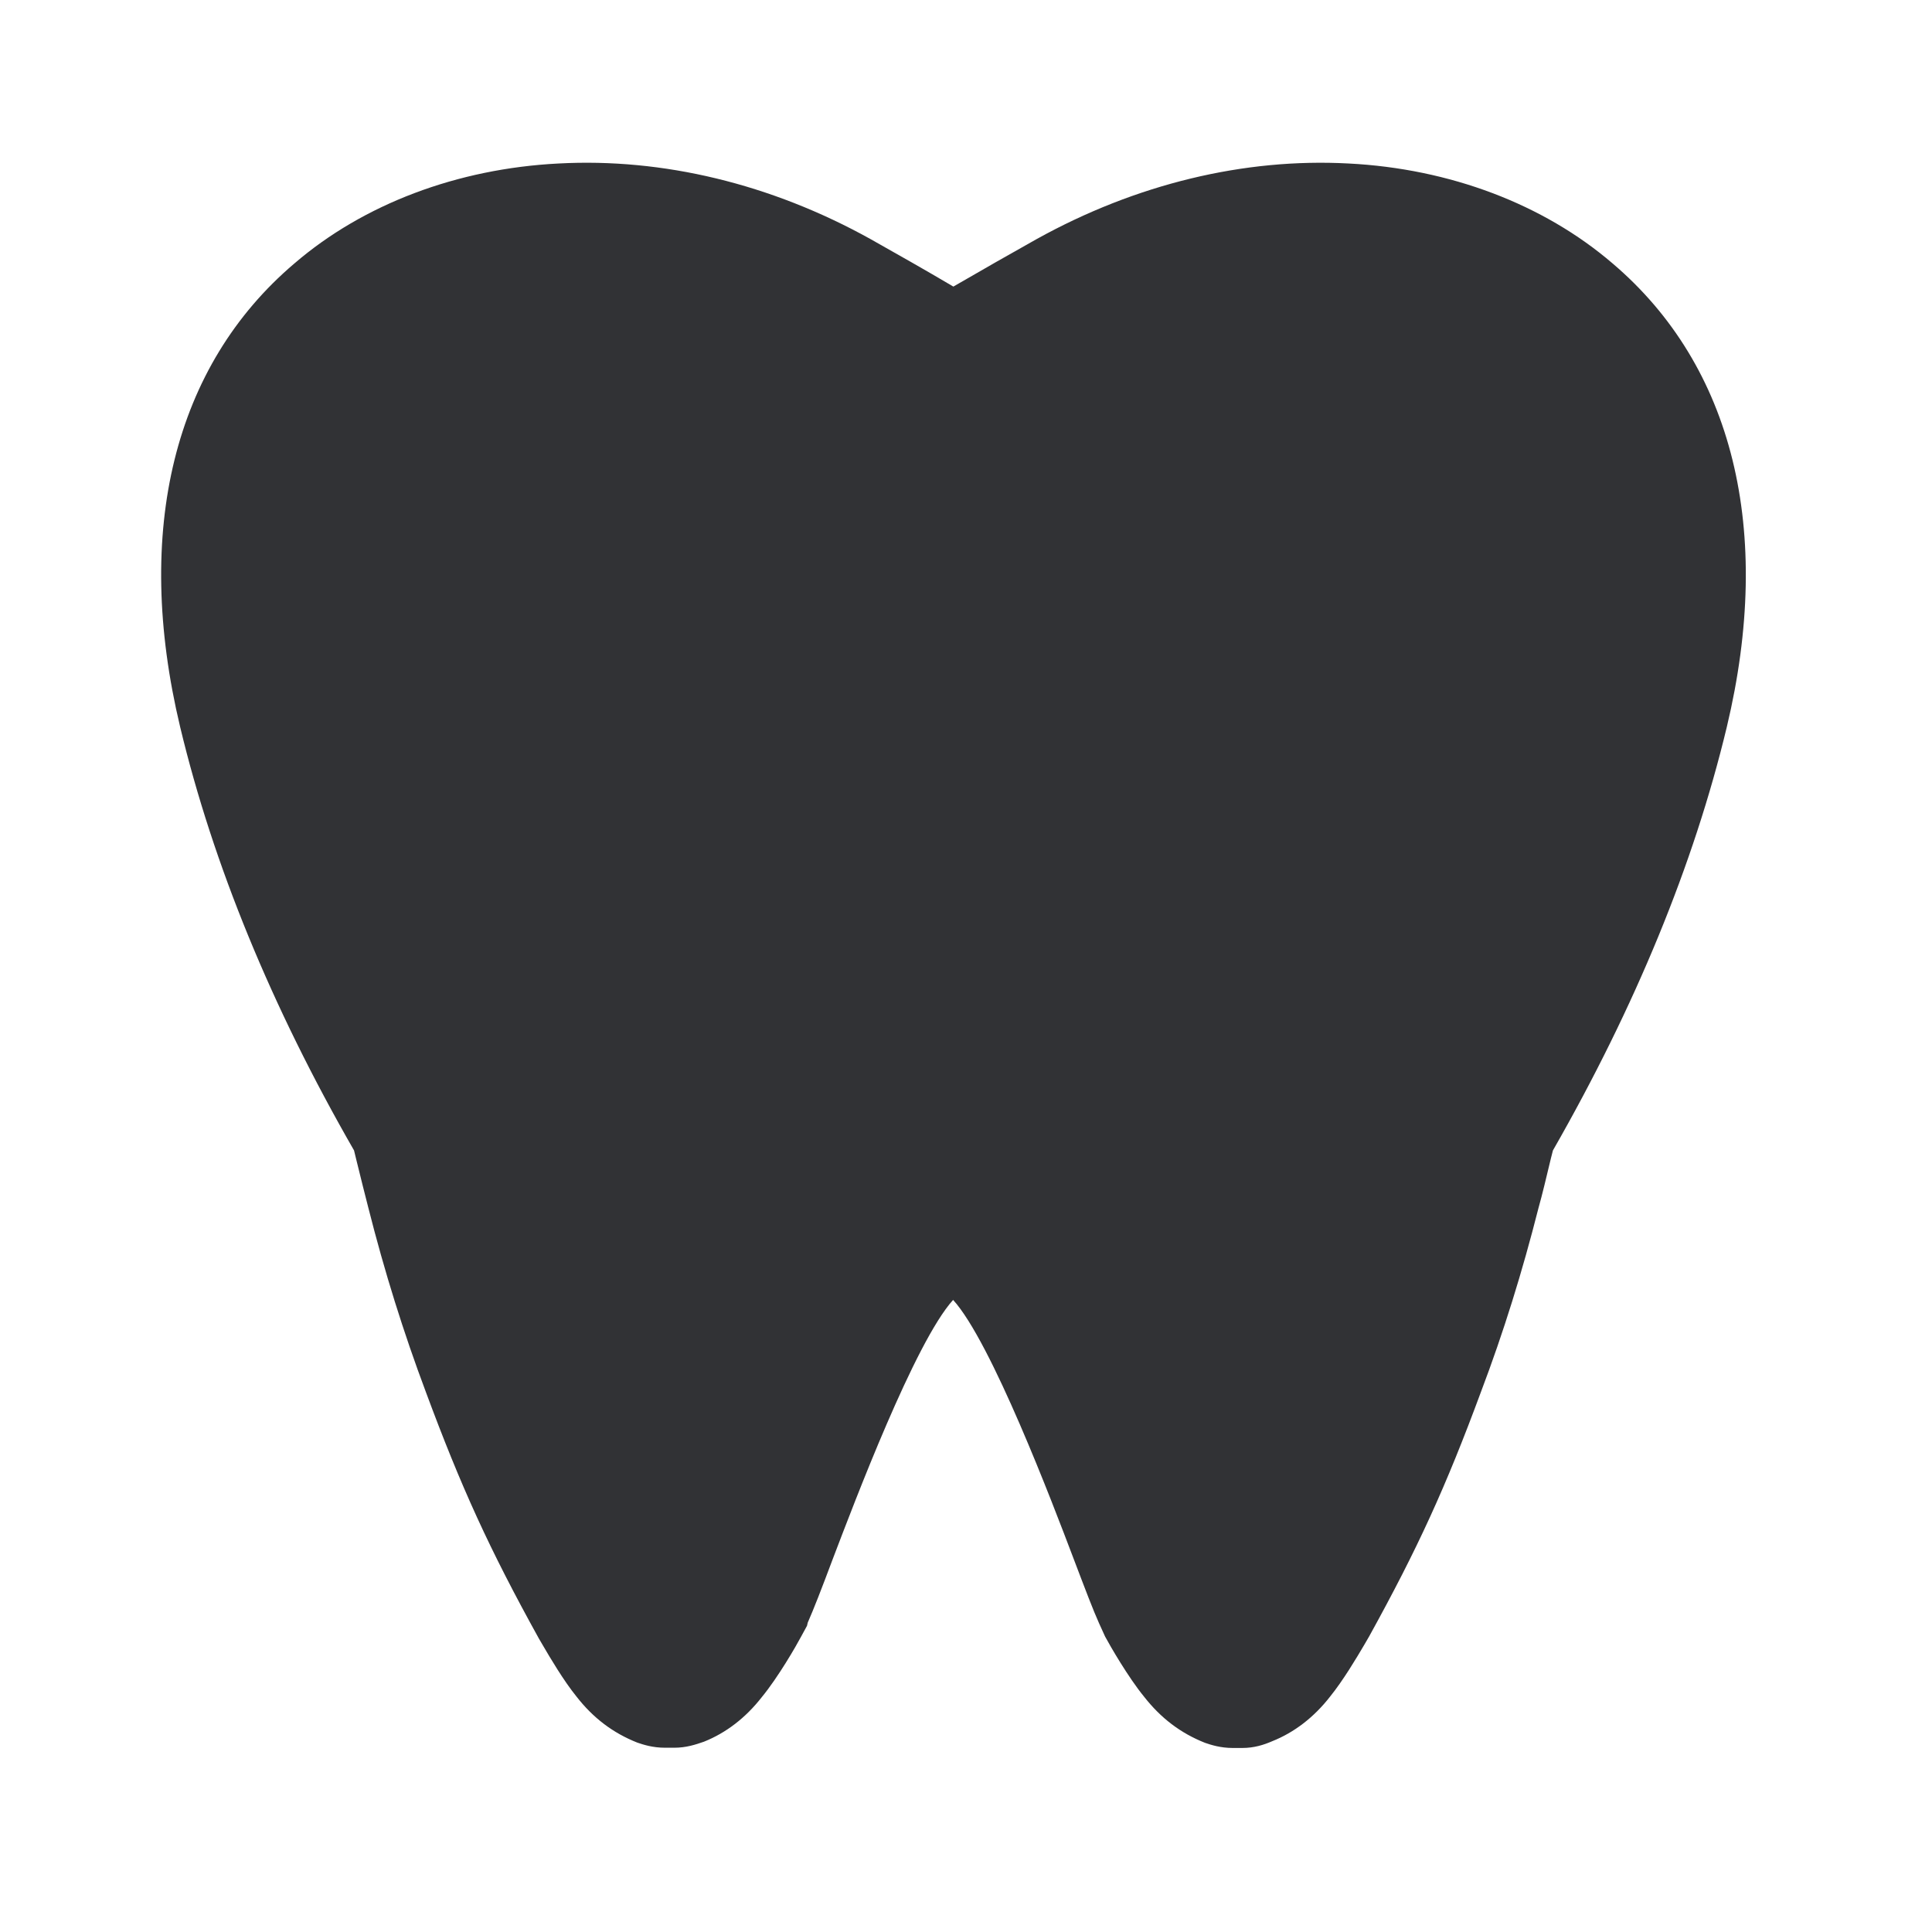 <svg width="24" height="24" viewBox="0 0 24 24" fill="none" xmlns="http://www.w3.org/2000/svg">
<path d="M15.431 21.714H15.316C15.16 21.714 15.042 21.675 14.969 21.65C14.664 21.529 14.42 21.342 14.213 21.078C14.014 20.835 13.79 20.445 13.728 20.33L13.653 20.165C13.58 20.003 13.485 19.753 13.336 19.361C13.073 18.667 12.314 16.669 11.84 16.148C11.367 16.669 10.611 18.669 10.347 19.361C10.202 19.748 10.106 19.994 10.034 20.157L10.025 20.196L9.952 20.33C9.891 20.445 9.667 20.835 9.462 21.084C9.263 21.339 9.02 21.526 8.745 21.636C8.641 21.672 8.524 21.711 8.375 21.711H8.263C8.106 21.711 7.989 21.672 7.916 21.647C7.611 21.526 7.367 21.339 7.162 21.076C7.003 20.88 6.837 20.599 6.739 20.431L6.695 20.356C6.078 19.241 5.728 18.473 5.288 17.286C5.014 16.555 4.779 15.807 4.574 14.997C4.532 14.838 4.482 14.63 4.426 14.406L4.398 14.291C3.372 12.507 2.647 10.737 2.238 9.031C1.655 6.591 2.16 4.543 3.658 3.272C4.515 2.535 5.681 2.095 6.938 2.031C8.232 1.961 9.577 2.283 10.812 2.969C11.146 3.157 11.482 3.347 11.843 3.56C12.216 3.344 12.549 3.154 12.874 2.972C14.109 2.286 15.457 1.961 16.753 2.031C18.008 2.095 19.174 2.535 20.034 3.274C21.529 4.546 22.034 6.591 21.451 9.031C21.042 10.737 20.314 12.504 19.291 14.291L19.266 14.389C19.21 14.622 19.16 14.835 19.112 15.005C18.91 15.801 18.678 16.549 18.398 17.288C17.961 18.471 17.61 19.238 17.008 20.328L16.95 20.428C16.851 20.596 16.686 20.874 16.521 21.078C16.322 21.333 16.078 21.521 15.804 21.63C15.7 21.675 15.58 21.714 15.431 21.714Z" fill="#313235"/>
</svg>
